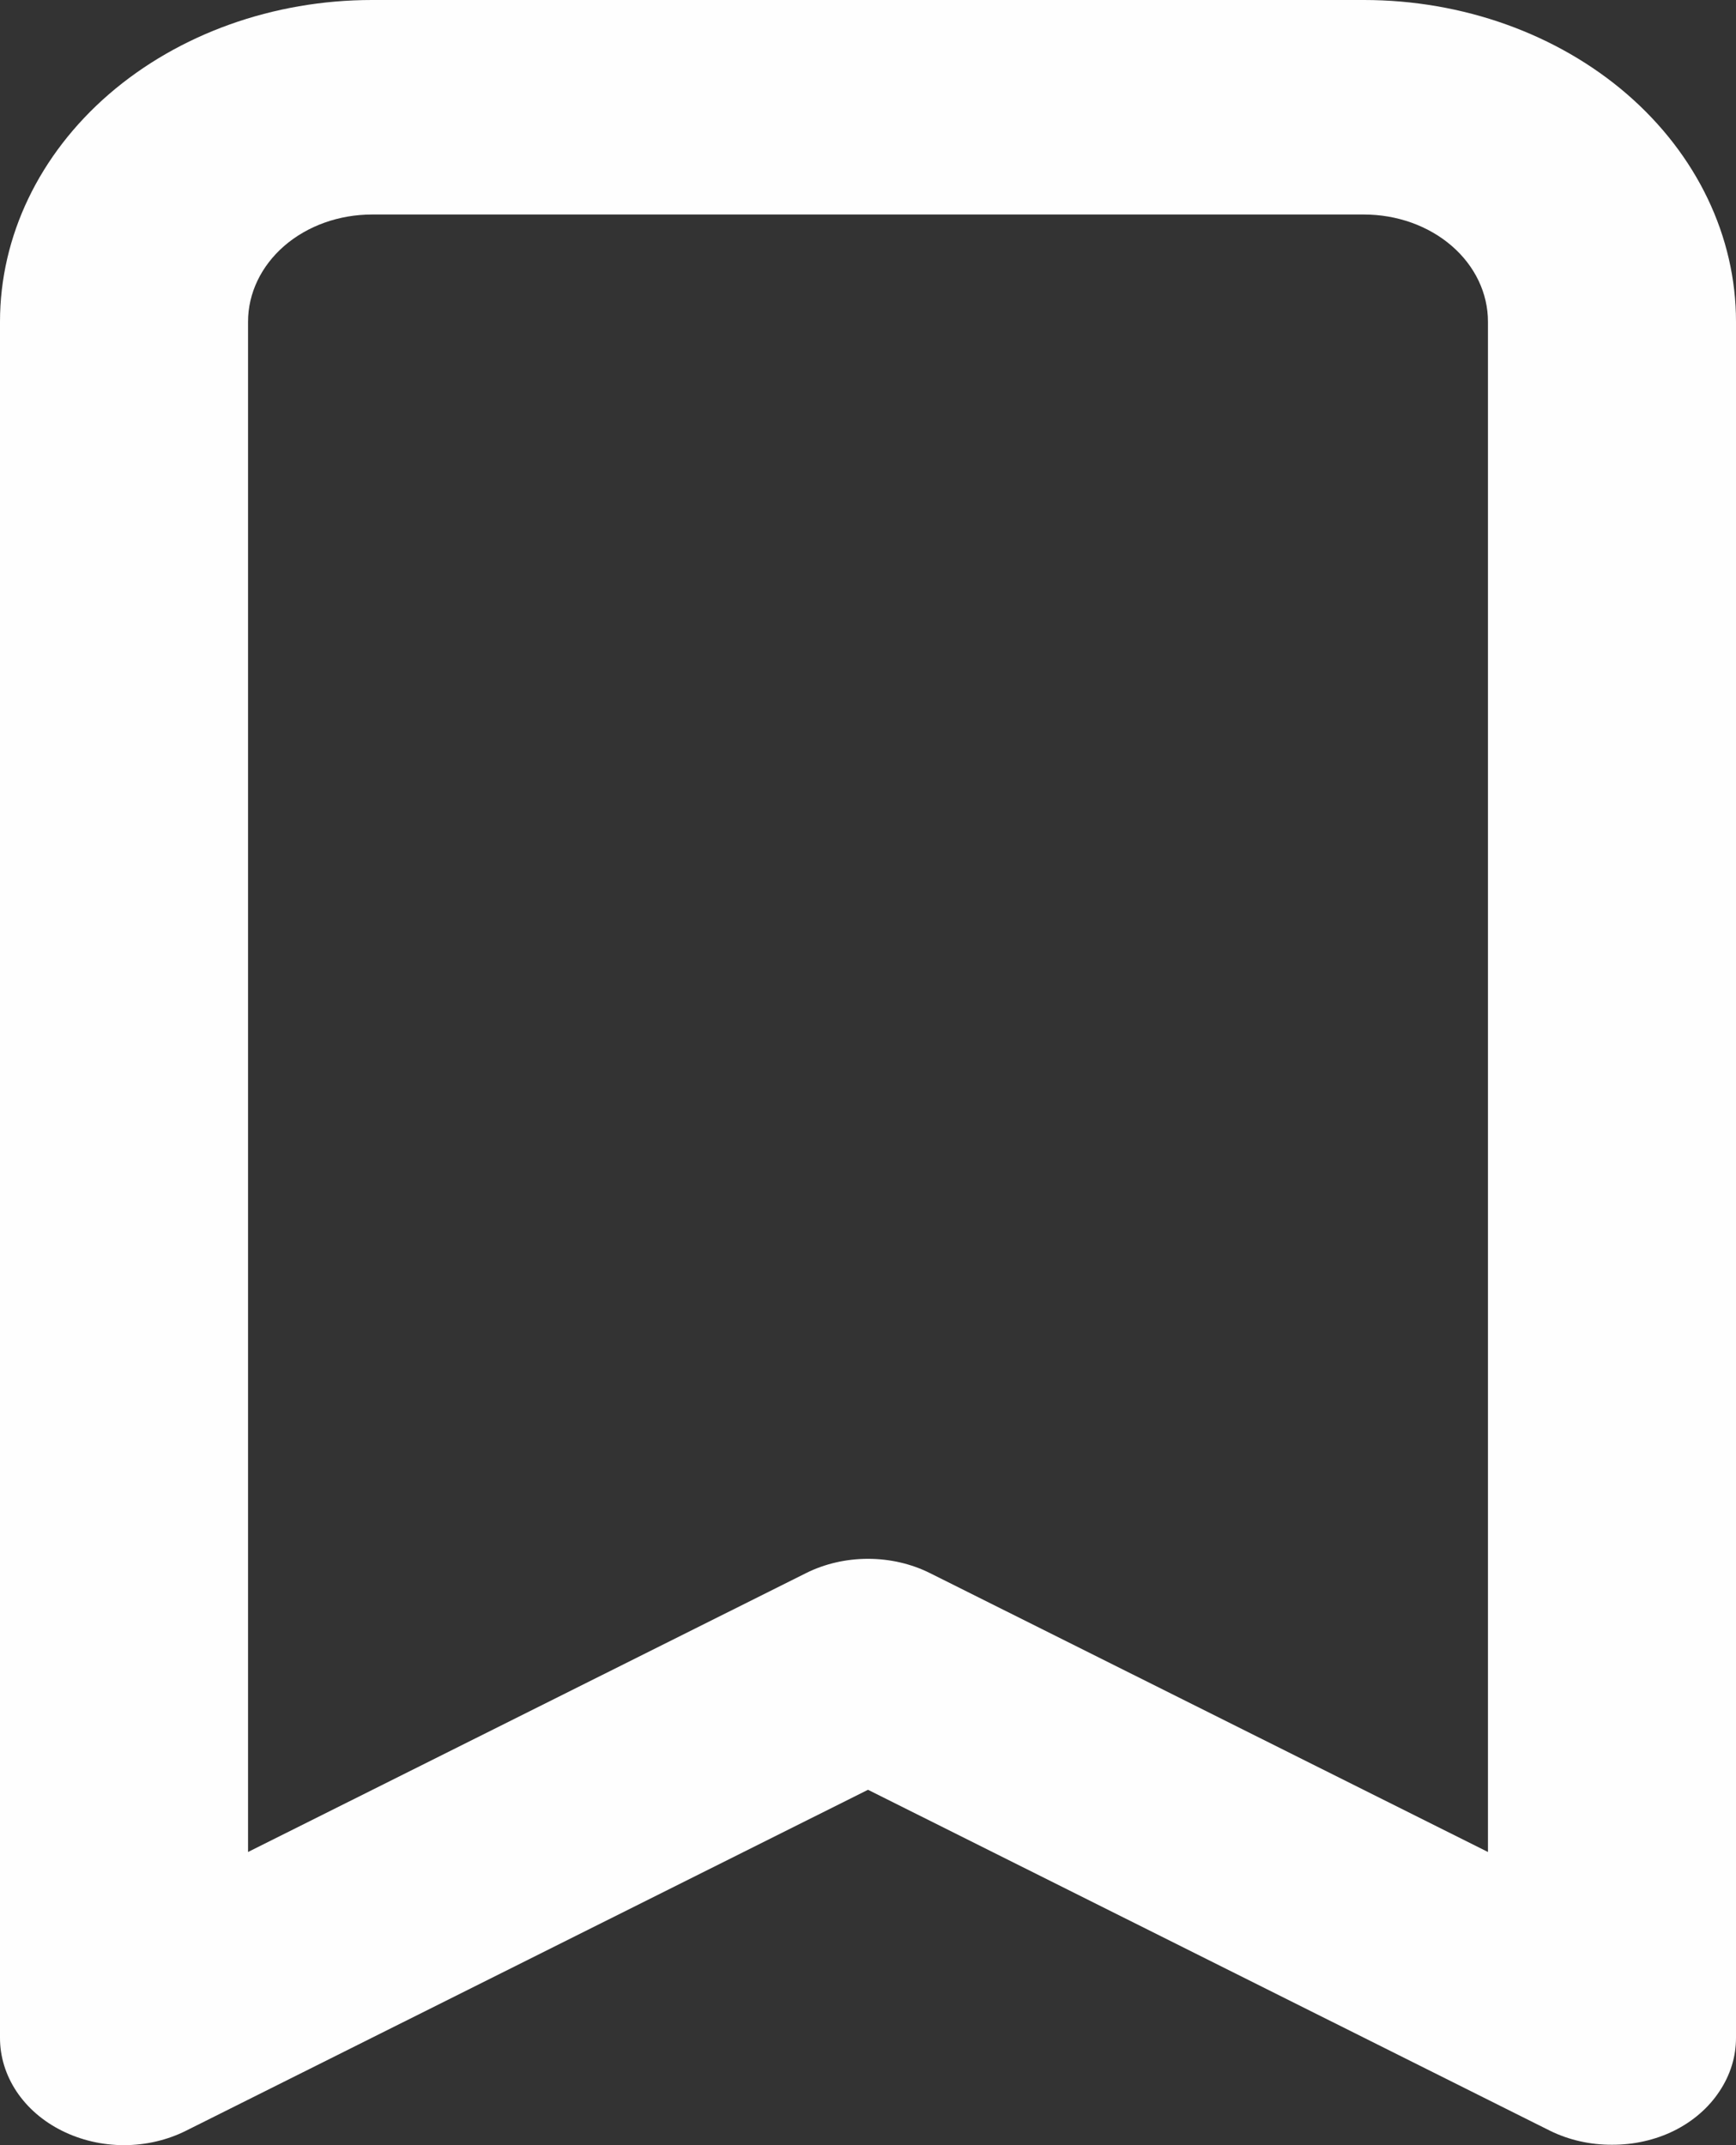 <svg width="17" height="21" viewBox="0 0 17 21" fill="none" xmlns="http://www.w3.org/2000/svg">
<rect x="0" y="0" width="17" height="21" fill="#333333" stroke="none"/>
<path d="M13.357 0H3.643C2.677 0 1.75 0.332 1.067 0.922C0.384 1.513 9.57211e-06 2.314 9.57211e-06 3.149V19.946C-0.001 20.131 0.055 20.313 0.161 20.473C0.268 20.634 0.422 20.767 0.607 20.859C0.792 20.951 1.001 21 1.214 21C1.427 21 1.637 20.951 1.821 20.859L8.5 17.521L15.179 20.859C15.364 20.95 15.573 20.997 15.786 20.996C15.998 20.997 16.208 20.95 16.393 20.859C16.578 20.767 16.732 20.634 16.838 20.473C16.945 20.313 17.001 20.131 17 19.946V3.149C17 2.314 16.616 1.513 15.933 0.922C15.25 0.332 14.323 0 13.357 0ZM14.571 18.13L9.107 15.4C8.923 15.308 8.713 15.26 8.5 15.26C8.287 15.26 8.077 15.308 7.893 15.4L2.429 18.13V3.149C2.429 2.871 2.557 2.604 2.784 2.407C3.012 2.21 3.321 2.1 3.643 2.1H13.357C13.679 2.1 13.988 2.21 14.216 2.407C14.444 2.604 14.571 2.871 14.571 3.149V18.13Z" fill="#FEFEFE"/>
</svg>
